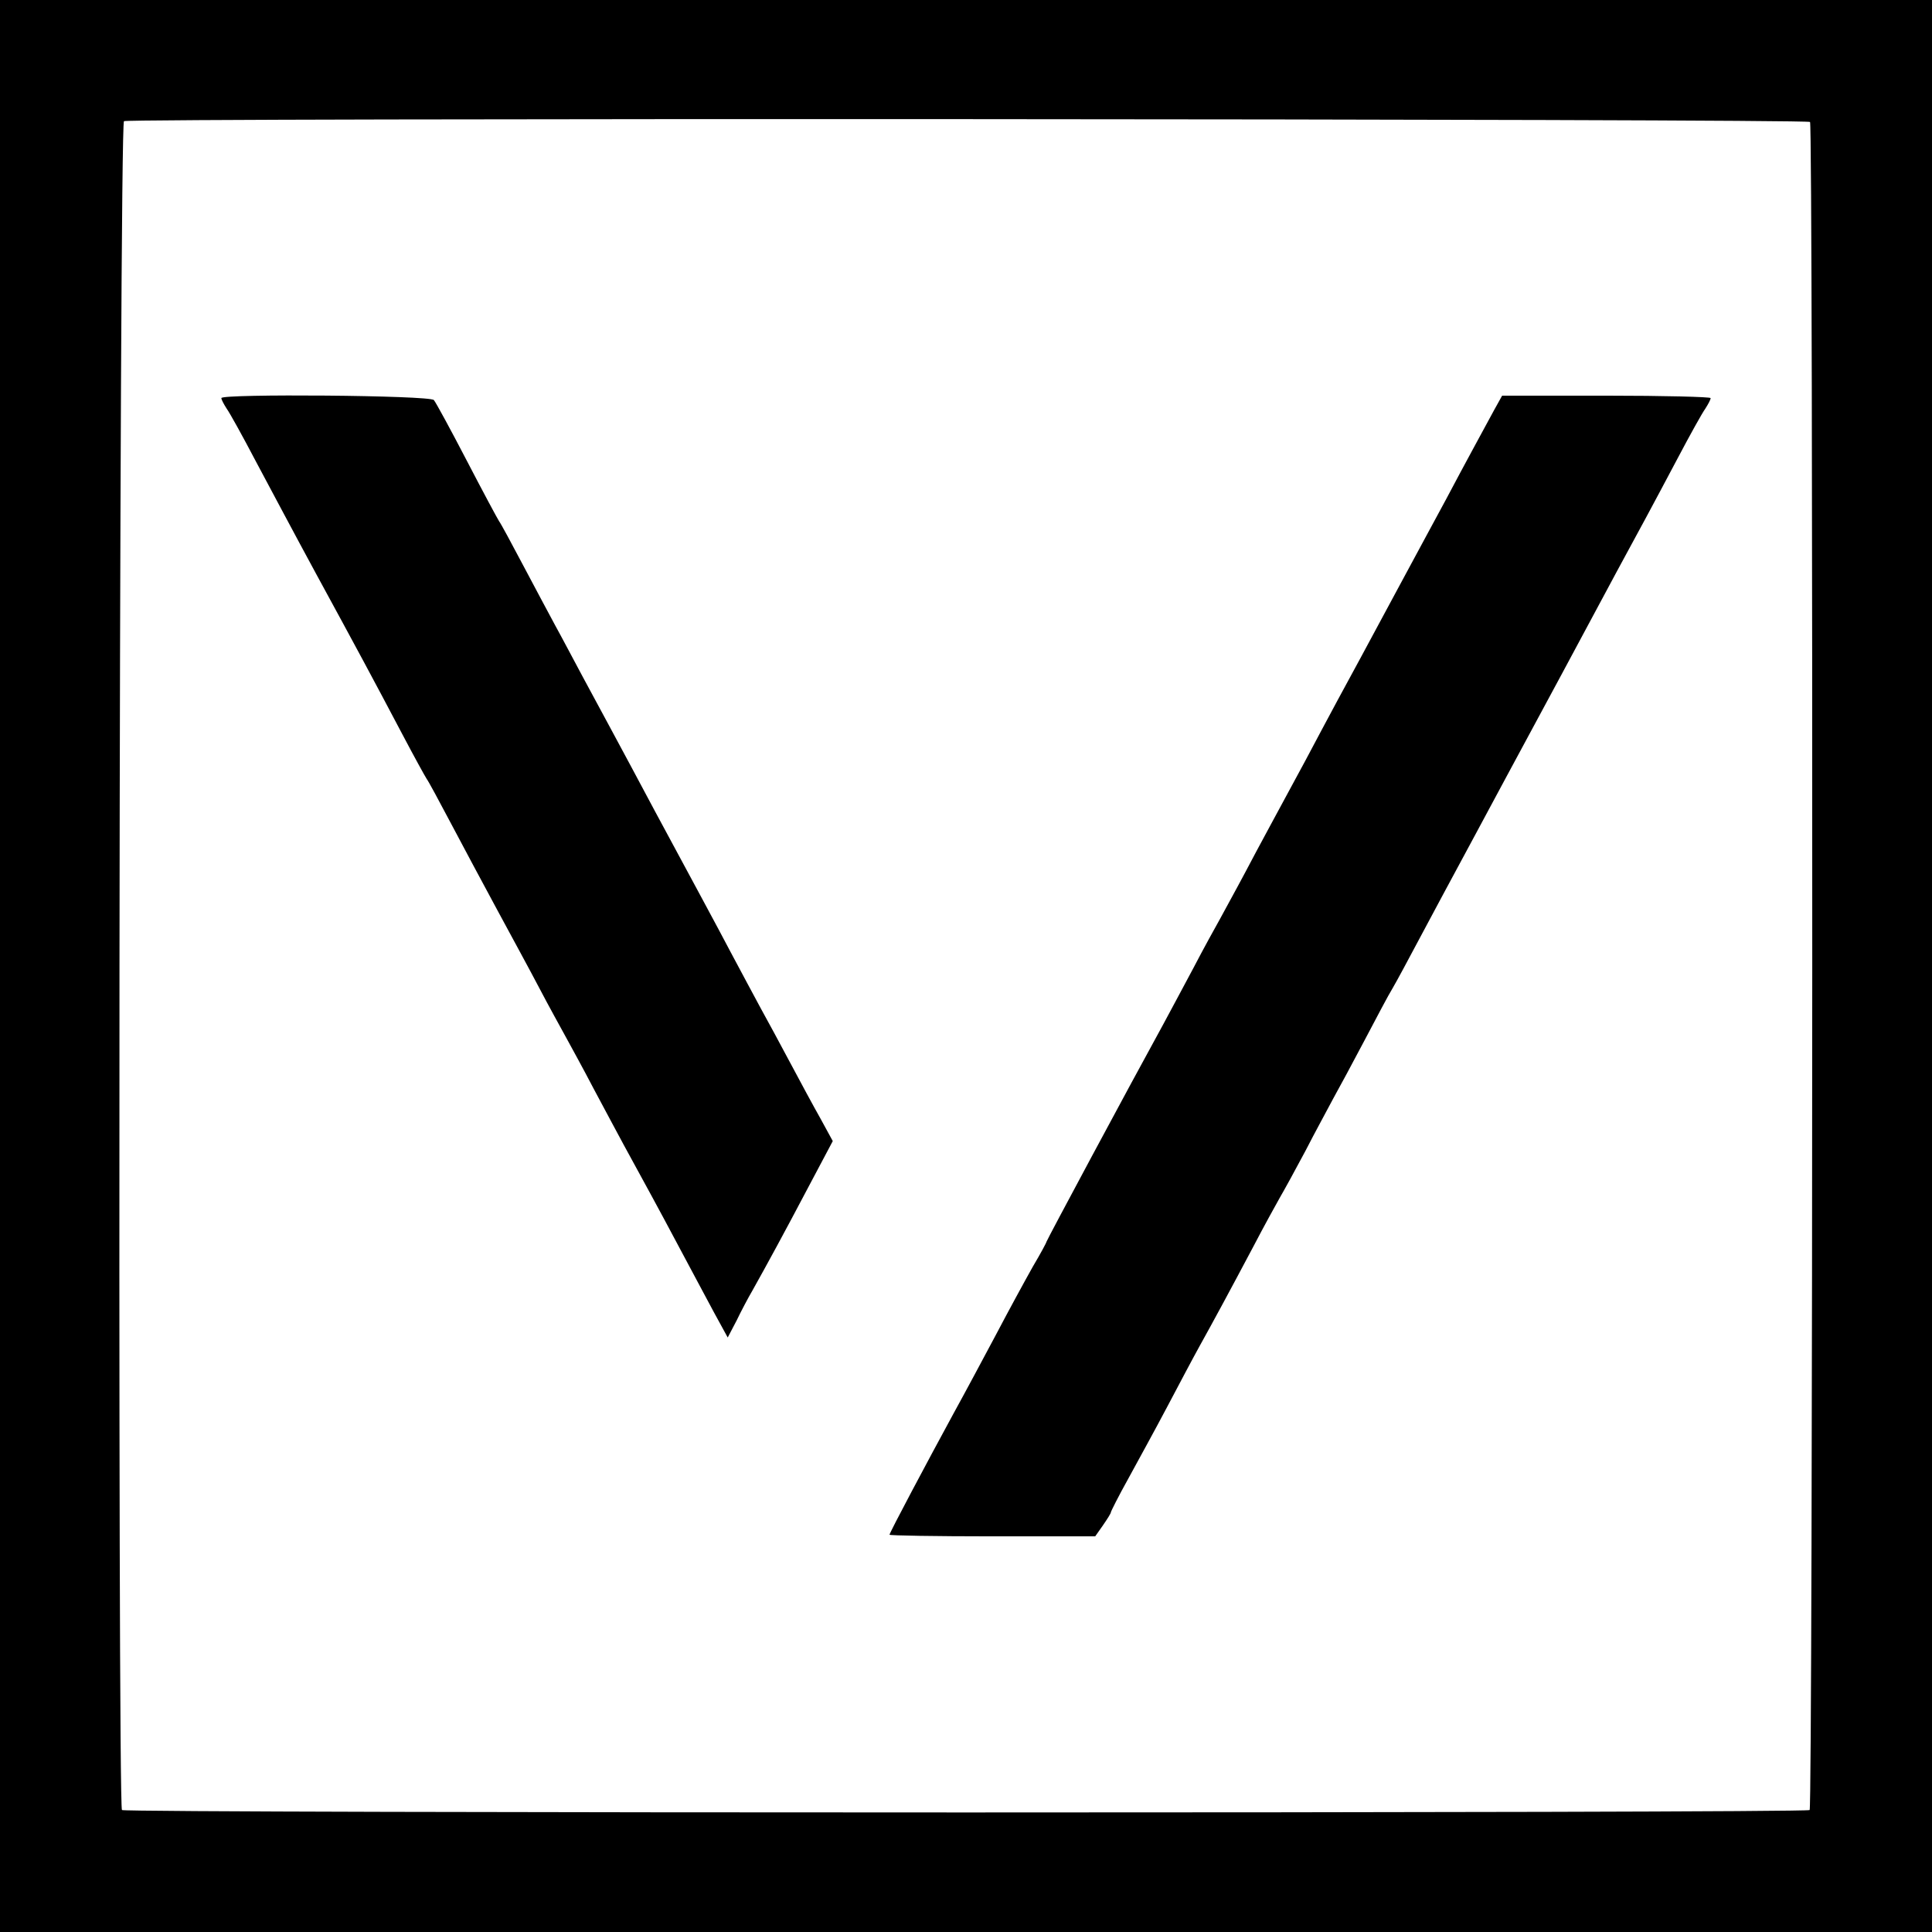 <?xml version="1.0" standalone="no"?>
<!DOCTYPE svg PUBLIC "-//W3C//DTD SVG 20010904//EN"
 "http://www.w3.org/TR/2001/REC-SVG-20010904/DTD/svg10.dtd">
<svg version="1.0" xmlns="http://www.w3.org/2000/svg"
 width="480pt" height="480pt" viewBox="0 0 480 480"
 preserveAspectRatio="xMidYMid meet">
<g transform="translate(0,480) scale(0.1,-0.1)"
fill="#000000" stroke="none">
<path d="M0 2400 l0 -2400 2400 0 2400 0 0 2400 0 2400 -2400 0 -2400 0 0
-2400z m4497 2097 c8 -8 7 -4186 -1 -4194 -8 -8 -4184 -8 -4193 0 -11 12 -7
4189 5 4196 13 8 4181 6 4189 -2z"/>
<path d="M550 3811 c0 -4 6 -15 13 -26 8 -11 40 -69 72 -130 32 -60 99 -186
150 -280 104 -191 139 -256 215 -400 29 -55 56 -104 60 -110 4 -5 31 -55 60
-110 29 -55 81 -152 115 -215 34 -63 82 -151 105 -195 23 -44 53 -98 65 -120
12 -22 44 -80 70 -130 26 -49 60 -112 75 -140 47 -86 86 -157 138 -255 28 -52
66 -124 85 -159 l35 -64 22 42 c11 23 29 57 39 74 37 66 80 145 139 257 l61
115 -30 55 c-17 30 -51 93 -76 140 -25 47 -58 108 -73 135 -15 28 -49 91 -75
140 -26 50 -111 207 -188 350 -76 143 -158 294 -180 335 -22 41 -52 98 -67
125 -15 28 -51 95 -80 150 -29 55 -56 105 -60 110 -4 6 -40 73 -80 150 -40 77
-77 145 -82 151 -9 12 -528 16 -528 5z"/>
<path d="M3712 3781 c-27 -50 -72 -132 -119 -221 -22 -41 -71 -131 -108 -200
-37 -69 -84 -156 -105 -195 -21 -38 -83 -153 -137 -255 -55 -102 -122 -225
-148 -275 -26 -49 -56 -103 -65 -120 -9 -16 -39 -70 -65 -120 -26 -49 -60
-112 -75 -140 -83 -151 -290 -537 -290 -540 0 -2 -15 -30 -34 -62 -18 -32 -59
-107 -91 -168 -32 -60 -79 -148 -105 -195 -68 -125 -160 -298 -160 -303 0 -2
115 -4 255 -4 l256 0 19 27 c11 16 20 30 20 33 0 2 19 40 43 83 24 44 68 124
97 179 29 55 65 123 80 150 35 63 74 135 135 250 26 50 56 104 65 120 10 17
38 68 63 115 24 47 56 105 69 130 14 25 49 90 78 145 29 55 60 114 70 130 10
17 39 71 65 120 44 82 66 124 145 270 15 28 109 203 210 390 100 187 195 363
210 390 15 28 51 95 80 150 29 55 59 109 67 120 7 11 13 22 13 26 0 3 -117 6
-259 6 l-259 0 -20 -36z"/>
</g>
</svg>
